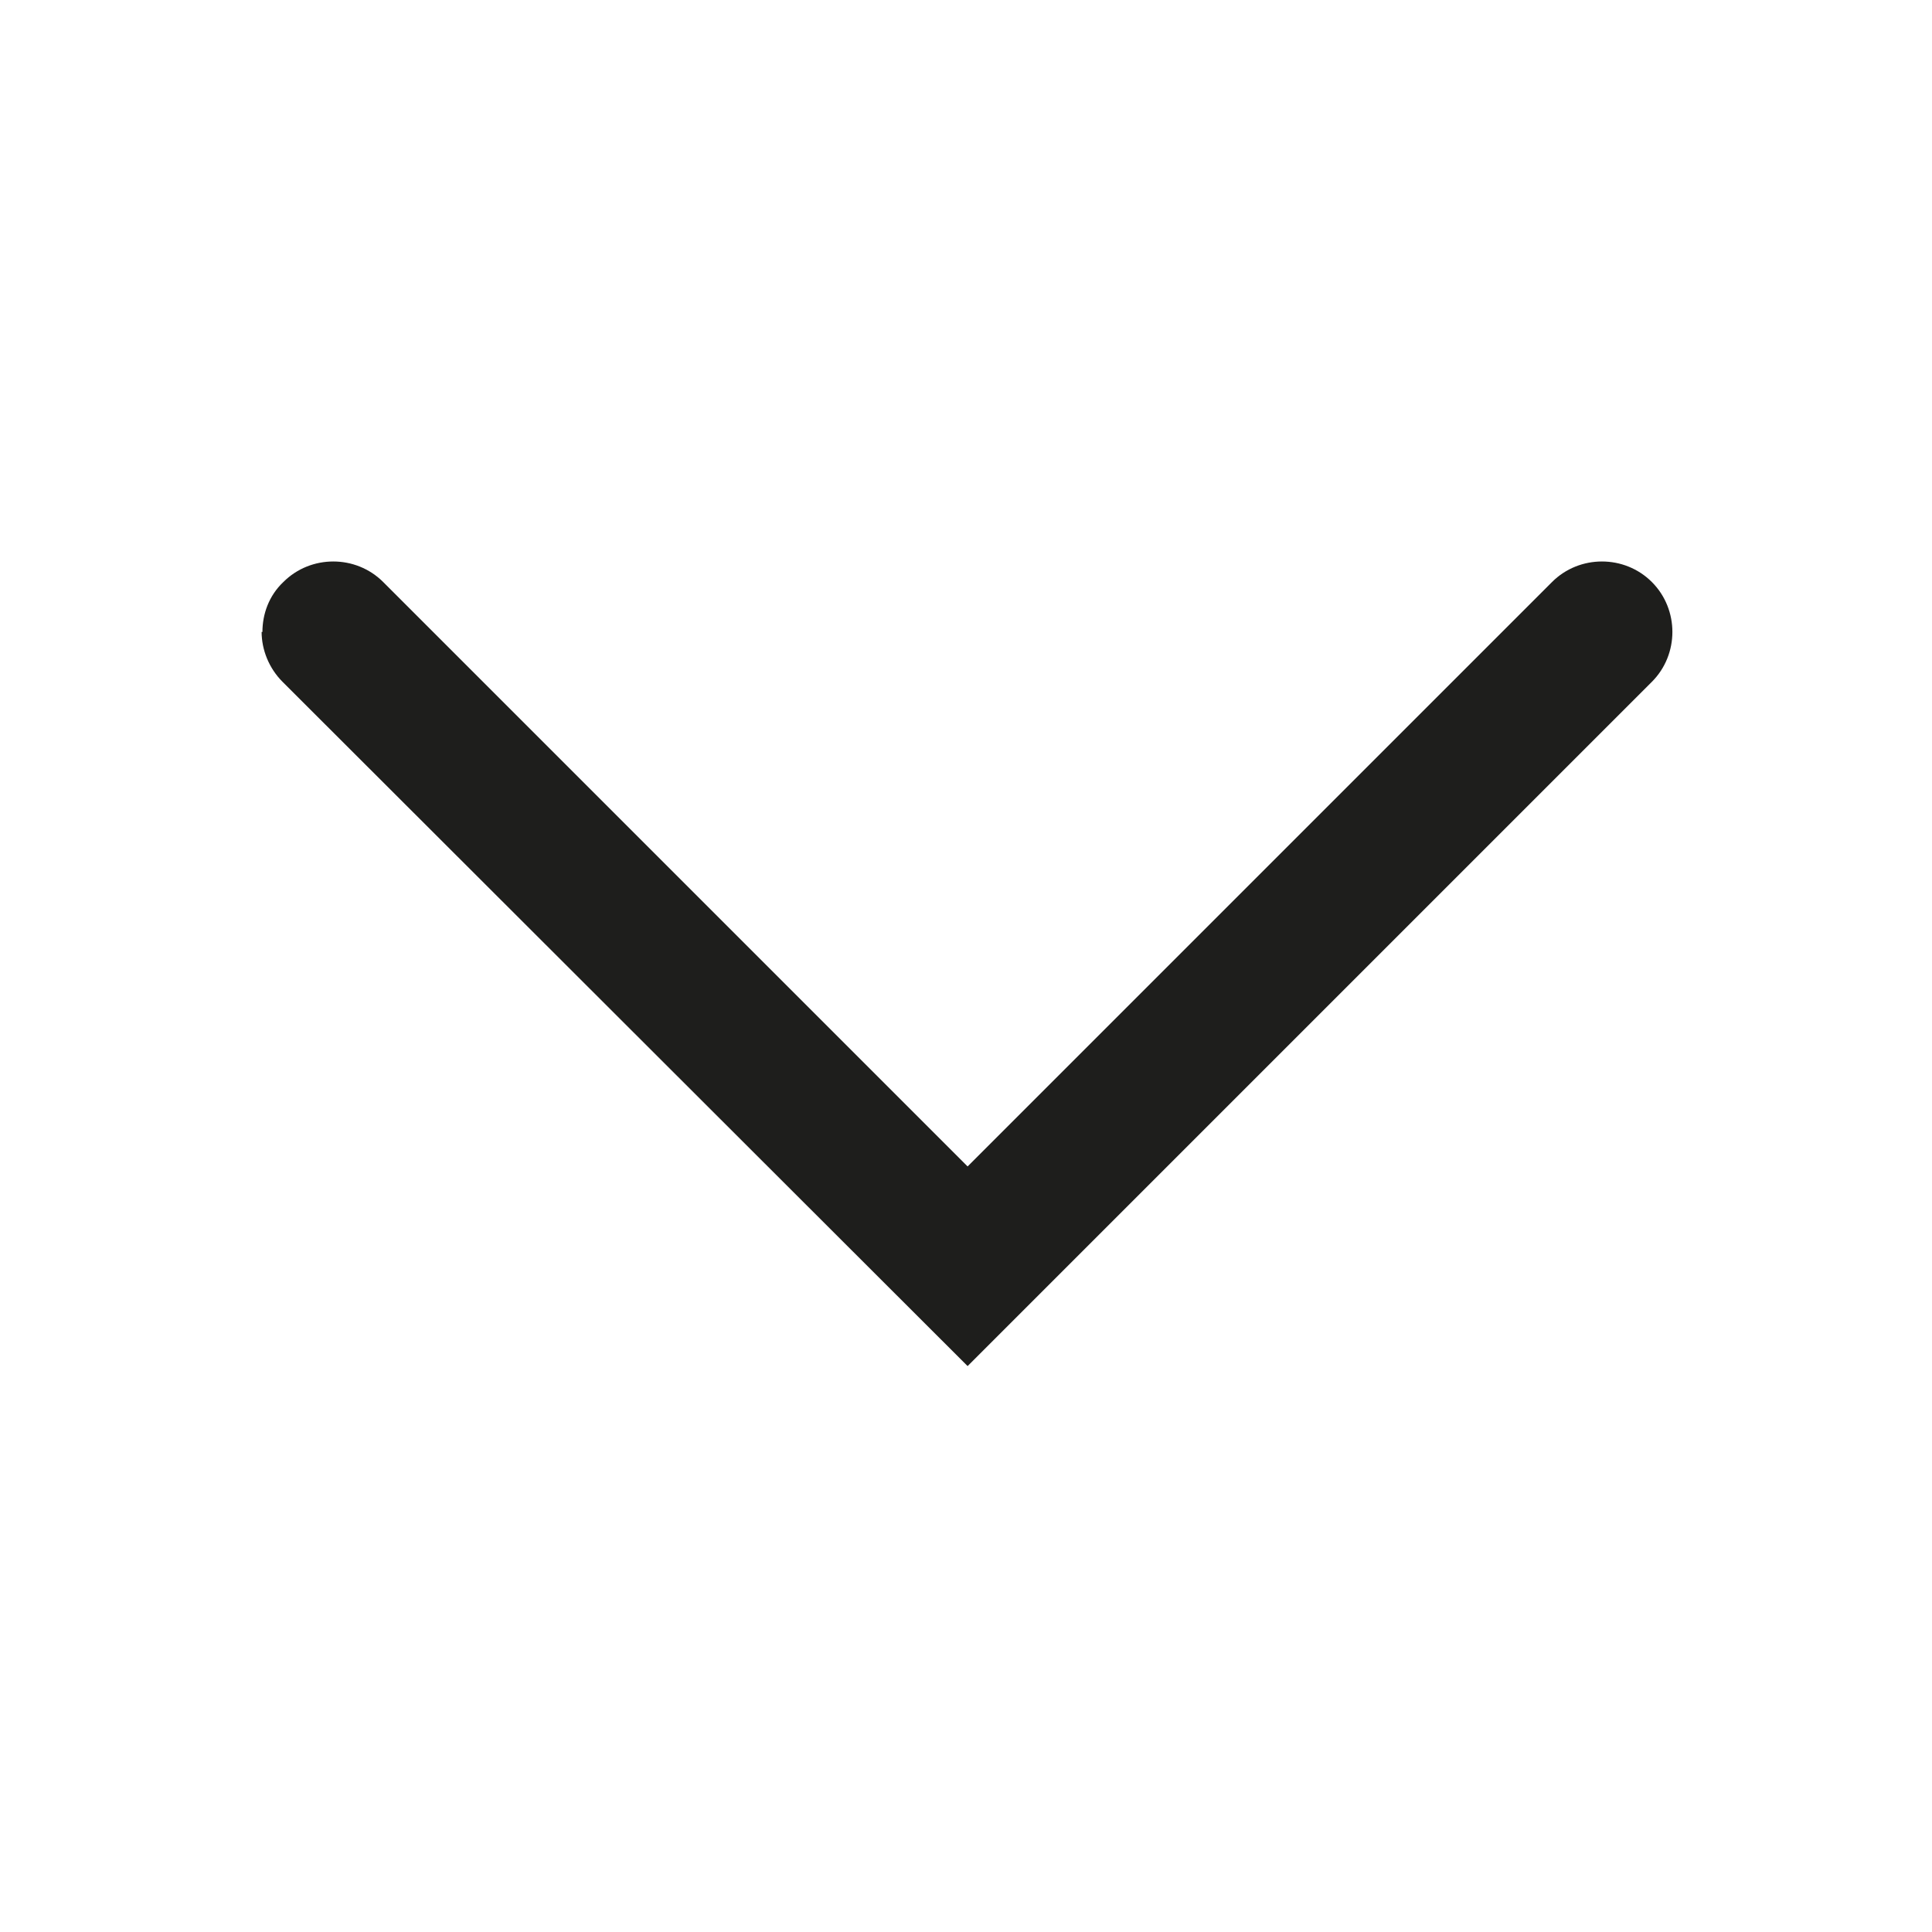 <?xml version="1.0" encoding="UTF-8"?>
<svg id="a" data-name="3219" xmlns="http://www.w3.org/2000/svg" viewBox="0 0 24 24">
  <path d="M3.26,7.85c0-.22.08-.45.26-.62.34-.34.9-.34,1.24,0l7.26,7.26,7.26-7.26c.34-.34.9-.34,1.24,0,.34.34.34.9,0,1.24l-8.5,8.5L3.51,8.47c-.17-.17-.26-.4-.26-.62Z" fill="#1e1e1c"/>
</svg>